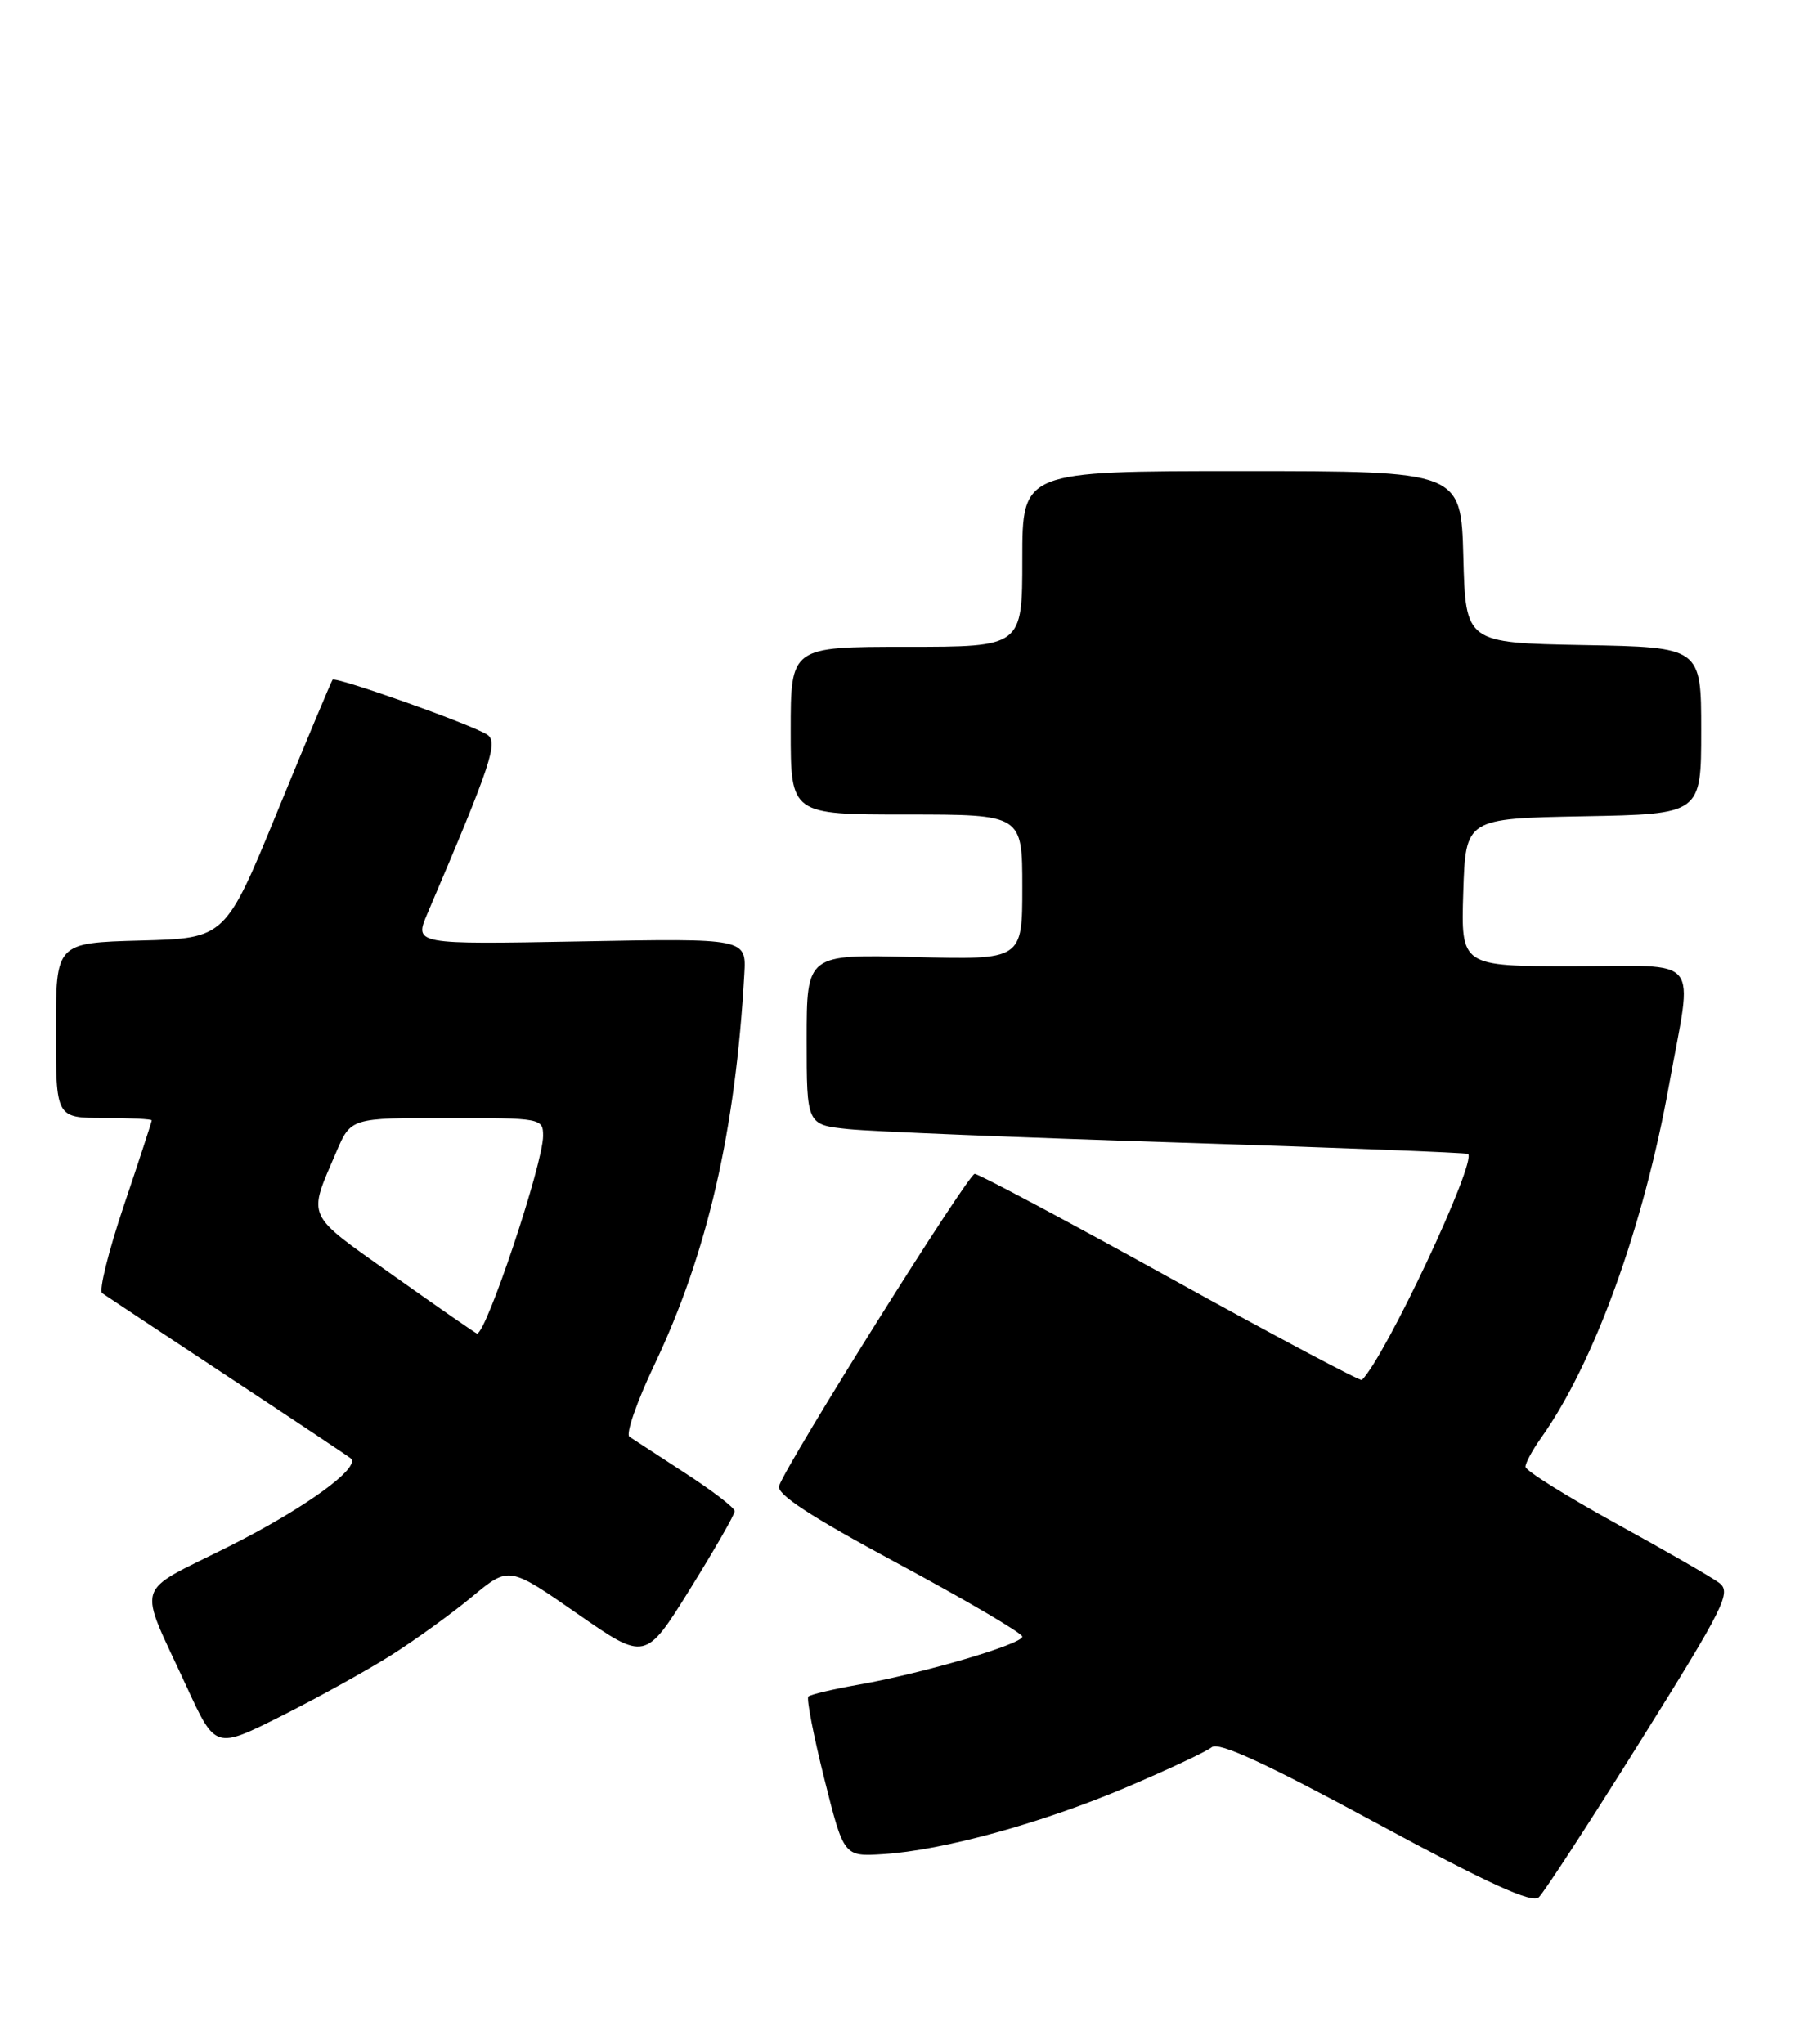 <?xml version="1.0" encoding="UTF-8" standalone="no"?>
<!DOCTYPE svg PUBLIC "-//W3C//DTD SVG 1.1//EN" "http://www.w3.org/Graphics/SVG/1.1/DTD/svg11.dtd" >
<svg xmlns="http://www.w3.org/2000/svg" xmlns:xlink="http://www.w3.org/1999/xlink" version="1.1" viewBox="0 0 227 256">
 <g >
 <path fill="currentColor"
d=" M 205.41 218.00 C 215.95 201.13 216.82 199.39 215.24 198.21 C 214.29 197.50 208.45 194.14 202.26 190.74 C 196.07 187.33 191.00 184.16 191.00 183.68 C 191.00 183.20 191.87 181.59 192.93 180.10 C 199.59 170.75 205.77 153.70 208.99 135.79 C 211.96 119.32 213.32 121.00 196.96 121.00 C 182.92 121.00 182.92 121.00 183.21 111.75 C 183.50 102.50 183.50 102.50 198.25 102.22 C 213.00 101.95 213.00 101.95 213.00 91.50 C 213.00 81.05 213.00 81.05 198.25 80.78 C 183.50 80.50 183.50 80.50 183.22 69.75 C 182.93 59.00 182.93 59.00 155.47 59.00 C 128.00 59.00 128.00 59.00 128.00 70.00 C 128.00 81.00 128.00 81.00 113.50 81.00 C 99.00 81.00 99.00 81.00 99.00 91.50 C 99.00 102.00 99.00 102.00 113.50 102.00 C 128.00 102.00 128.00 102.00 128.00 111.10 C 128.00 120.20 128.00 120.20 114.50 119.85 C 101.00 119.50 101.00 119.50 101.00 130.18 C 101.00 140.86 101.00 140.86 106.25 141.40 C 109.14 141.70 127.70 142.45 147.50 143.08 C 167.30 143.71 183.64 144.35 183.81 144.50 C 184.92 145.50 173.50 169.84 170.52 172.81 C 170.34 173.00 159.55 167.27 146.56 160.07 C 133.57 152.88 122.53 147.00 122.04 147.00 C 121.22 147.00 98.76 182.81 97.55 186.06 C 97.16 187.09 101.37 189.85 112.50 195.84 C 121.03 200.43 128.00 204.53 128.00 204.95 C 128.00 205.89 115.58 209.54 107.59 210.95 C 104.34 211.52 101.47 212.20 101.21 212.45 C 100.96 212.71 101.85 217.32 103.20 222.71 C 105.65 232.50 105.65 232.50 110.57 232.19 C 118.04 231.72 130.42 228.32 141.00 223.83 C 146.22 221.61 151.05 219.35 151.72 218.80 C 152.59 218.09 158.55 220.84 172.22 228.24 C 186.39 235.91 191.81 238.39 192.67 237.59 C 193.32 236.99 199.05 228.18 205.41 218.00 Z  M 49.00 207.26 C 52.02 205.35 56.57 202.06 59.11 199.95 C 63.72 196.12 63.72 196.12 72.26 202.06 C 80.80 208.00 80.80 208.00 86.40 198.99 C 89.48 194.03 92.00 189.64 91.99 189.24 C 91.99 188.83 89.22 186.70 85.83 184.50 C 82.45 182.30 79.29 180.24 78.81 179.92 C 78.32 179.60 79.73 175.55 81.93 170.92 C 88.57 156.94 92.09 141.66 93.19 122.00 C 93.45 117.50 93.45 117.50 72.65 117.89 C 51.86 118.27 51.86 118.27 53.52 114.39 C 61.55 95.57 62.44 92.89 60.97 91.98 C 58.81 90.64 41.99 84.67 41.64 85.12 C 41.48 85.33 38.39 92.70 34.78 101.50 C 28.22 117.50 28.22 117.50 17.61 117.78 C 7.00 118.07 7.00 118.07 7.00 129.03 C 7.00 140.00 7.00 140.00 13.00 140.00 C 16.30 140.00 19.00 140.14 19.00 140.30 C 19.00 140.47 17.43 145.28 15.50 151.00 C 13.58 156.71 12.36 161.63 12.79 161.94 C 13.23 162.25 20.31 166.94 28.54 172.38 C 36.77 177.81 43.69 182.42 43.92 182.63 C 45.20 183.78 38.16 188.88 28.77 193.60 C 16.57 199.74 17.18 197.75 23.39 211.27 C 26.97 219.04 26.97 219.04 35.23 214.89 C 39.78 212.60 45.98 209.17 49.00 207.26 Z  M 49.28 159.75 C 38.12 151.83 38.51 152.66 42.11 144.25 C 43.93 140.00 43.93 140.00 55.96 140.00 C 67.78 140.00 68.00 140.04 68.00 142.25 C 68.00 145.73 60.89 167.00 59.73 167.00 C 59.60 167.00 54.90 163.74 49.28 159.75 Z "/>
</g>
</svg>